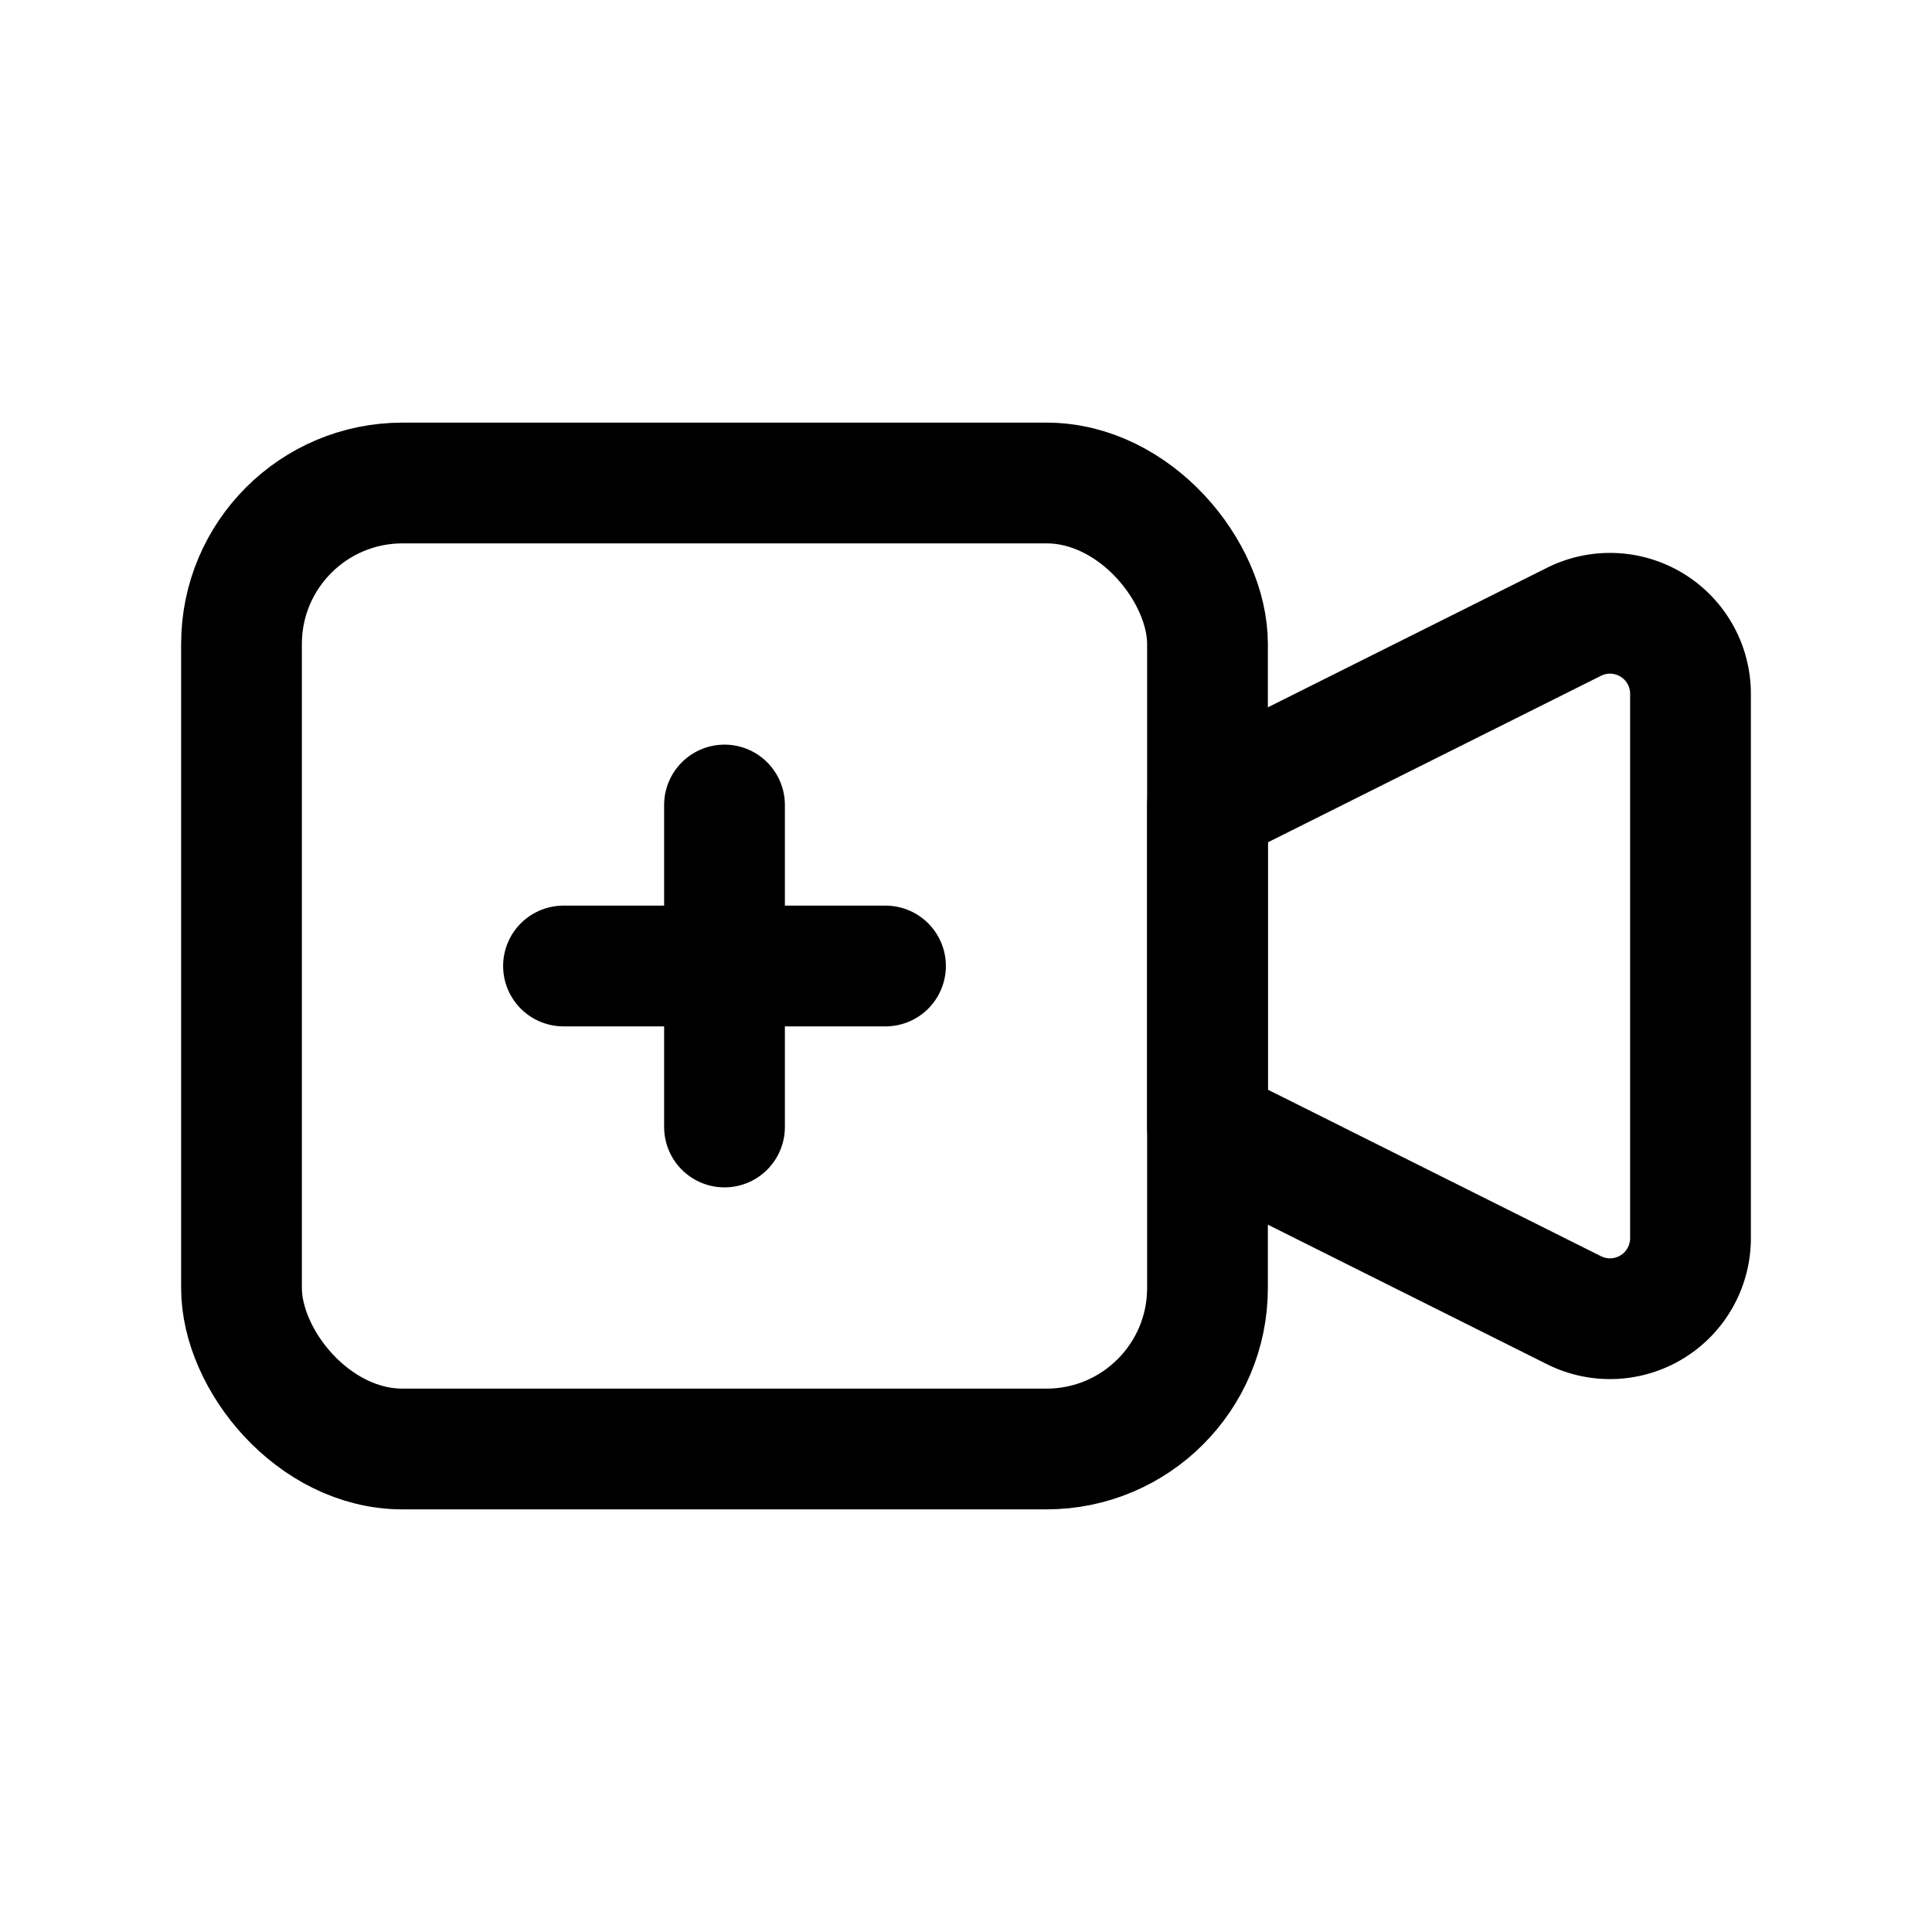 <svg xmlns="http://www.w3.org/2000/svg" class="icon icon-tabler icon-tabler-video-plus" width="44" height="44" viewBox="0 0 24 24" stroke-width="1.5" stroke="currentColor" fill="none" stroke-linecap="round" stroke-linejoin="round">
  <path stroke="none" d="M0 0h24v24H0z" fill="none"></path>
  <path d="M15 10l4.553 -2.276a1 1 0 0 1 1.447 .894v6.764a1 1 0 0 1 -1.447 .894l-4.553 -2.276v-4z"></path>
  <rect x="3" y="6" width="12" height="12" rx="2"></rect>
  <line x1="7" y1="12" x2="11" y2="12"></line>
  <line x1="9" y1="10" x2="9" y2="14"></line>
</svg>